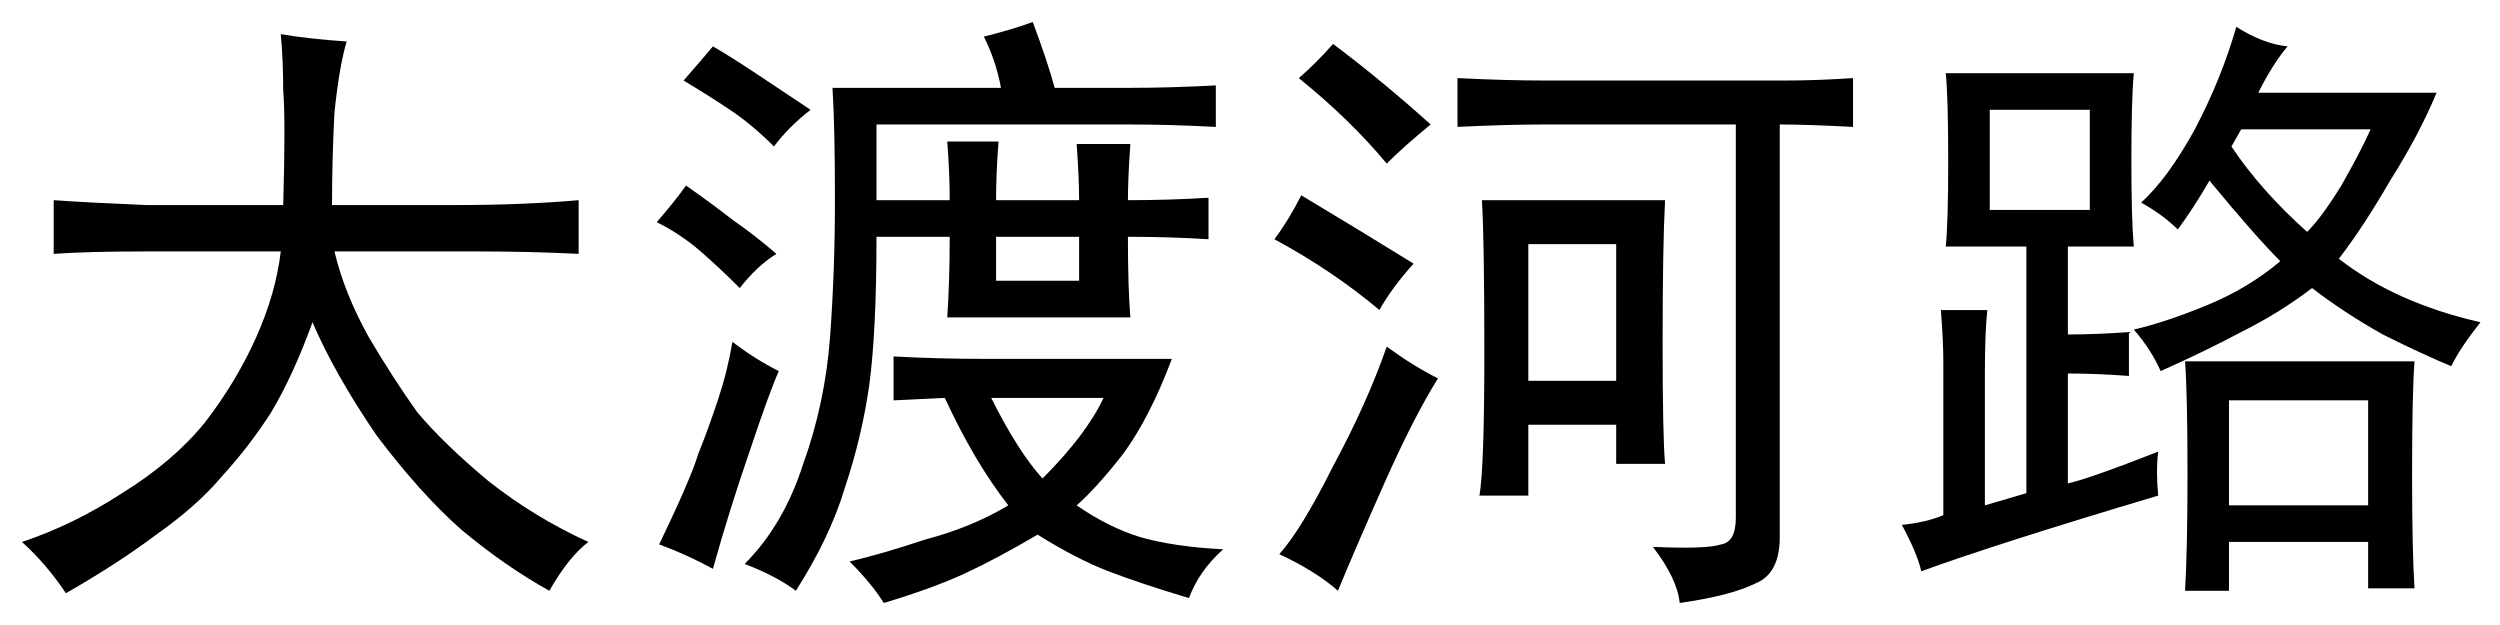 <?xml version='1.0' encoding='UTF-8'?>
<!-- This file was generated by dvisvgm 2.3.5 -->
<svg height='10.5pt' version='1.1' viewBox='-72 -72.369 42 10.5' width='42pt' xmlns='http://www.w3.org/2000/svg' xmlns:xlink='http://www.w3.org/1999/xlink'>
<defs>
<path d='M4.758 -5.578Q4.799 -7.014 4.758 -7.506Q4.758 -7.998 4.717 -8.449Q5.209 -8.367 5.824 -8.326Q5.701 -7.916 5.619 -7.137Q5.578 -6.357 5.578 -5.578H7.67Q8.777 -5.578 9.721 -5.66V-4.758Q8.9 -4.799 8.039 -4.799H5.619Q5.783 -4.102 6.193 -3.363Q6.604 -2.666 7.014 -2.092Q7.465 -1.559 8.203 -0.943Q8.982 -0.328 9.885 0.082Q9.557 0.328 9.229 0.902Q8.49 0.492 7.752 -0.123Q7.055 -0.738 6.316 -1.723Q5.619 -2.748 5.25 -3.609Q4.922 -2.707 4.553 -2.092Q4.184 -1.518 3.732 -1.025Q3.322 -0.533 2.625 -0.041Q1.969 0.451 1.107 0.943Q0.779 0.451 0.369 0.082Q1.23 -0.205 2.051 -0.738Q2.912 -1.271 3.445 -1.928Q3.979 -2.625 4.307 -3.363T4.717 -4.799H2.461Q1.477 -4.799 0.902 -4.758V-5.66Q1.477 -5.619 2.461 -5.578H4.758Z' id='g0-3933'/>
<path d='M6.973 -5.66Q6.932 -4.881 6.932 -3.281T6.973 -1.23H6.152V-1.887H4.676V-0.697H3.855Q3.937 -1.189 3.937 -3.076Q3.937 -5.004 3.896 -5.66H6.973ZM8.982 -7.67Q9.516 -7.67 10.131 -7.711V-6.891Q9.352 -6.932 8.9 -6.932V0Q8.9 0.615 8.49 0.779Q8.08 0.984 7.219 1.107Q7.178 0.697 6.768 0.164Q7.67 0.205 7.916 0.123Q8.162 0.082 8.162 -0.328V-6.932H4.963Q4.307 -6.932 3.486 -6.891V-7.711Q4.307 -7.67 4.963 -7.67H8.982ZM3.158 -2.666Q2.748 -2.01 2.256 -0.902T1.477 0.902Q1.107 0.574 0.492 0.287Q0.861 -0.123 1.395 -1.189Q1.969 -2.256 2.297 -3.199Q2.748 -2.871 3.158 -2.666ZM6.152 -2.625V-4.922H4.676V-2.625H6.152ZM0.861 -5.742Q1.887 -5.127 2.748 -4.594Q2.379 -4.184 2.174 -3.814Q1.395 -4.471 0.41 -5.004Q0.656 -5.332 0.861 -5.742ZM1.395 -8.285Q2.215 -7.67 3.035 -6.932Q2.584 -6.562 2.297 -6.275Q1.682 -7.014 0.82 -7.711Q1.107 -7.957 1.395 -8.285Z' id='g0-8937'/>
<path d='M6.85 -8.654Q7.096 -7.998 7.219 -7.547H8.449Q9.146 -7.547 9.926 -7.588V-6.891Q9.146 -6.932 8.449 -6.932H4.225V-5.66H5.455Q5.455 -6.111 5.414 -6.645H6.275Q6.234 -6.111 6.234 -5.66H7.629Q7.629 -6.029 7.588 -6.604H8.49Q8.449 -6.029 8.449 -5.66Q9.146 -5.66 9.803 -5.701V-5.004Q9.146 -5.045 8.449 -5.045Q8.449 -4.184 8.49 -3.691H5.414Q5.455 -4.307 5.455 -5.045H4.225Q4.225 -3.445 4.102 -2.543Q3.979 -1.682 3.691 -0.82Q3.445 0 2.871 0.902Q2.543 0.656 2.01 0.451Q2.666 -0.205 2.994 -1.23Q3.363 -2.256 3.445 -3.363T3.527 -5.66Q3.527 -6.891 3.486 -7.547H6.316Q6.234 -7.998 6.029 -8.408Q6.521 -8.531 6.85 -8.654ZM4.512 -2.297V-3.035Q5.25 -2.994 6.029 -2.994H9.187Q8.818 -2.01 8.367 -1.395Q7.916 -0.82 7.588 -0.533Q8.121 -0.164 8.654 0Q9.229 0.164 10.049 0.205Q9.639 0.574 9.475 1.025Q8.654 0.779 8.121 0.574T6.932 -0.041Q6.234 0.369 5.701 0.615T4.348 1.107Q4.143 0.779 3.773 0.41Q4.307 0.287 5.045 0.041Q5.824 -0.164 6.439 -0.533Q5.865 -1.271 5.373 -2.338L4.512 -2.297ZM2.584 -2.789Q2.42 -2.42 2.092 -1.436Q1.764 -0.492 1.477 0.533Q1.025 0.287 0.574 0.123Q1.107 -0.984 1.23 -1.395Q1.395 -1.805 1.559 -2.297T1.805 -3.281Q2.174 -2.994 2.584 -2.789ZM6.152 -2.338Q6.604 -1.436 7.014 -0.984Q7.752 -1.723 8.039 -2.338H6.152ZM1.477 -8.244Q1.764 -8.08 2.256 -7.752L3.117 -7.178Q2.748 -6.891 2.502 -6.562Q2.133 -6.932 1.764 -7.178T0.984 -7.67Q1.271 -7.998 1.477 -8.244ZM1.025 -5.906Q1.436 -5.619 1.805 -5.332Q2.215 -5.045 2.543 -4.758Q2.215 -4.553 1.928 -4.184Q1.6 -4.512 1.271 -4.799T0.533 -5.291Q0.82 -5.619 1.025 -5.906ZM7.629 -4.307V-5.045H6.234V-4.307H7.629Z' id='g0-9303'/>
<path d='M4.758 -0.697Q2.01 0.123 0.779 0.574Q0.697 0.246 0.451 -0.205Q0.861 -0.246 1.148 -0.369V-2.953Q1.148 -3.281 1.107 -3.814H1.887Q1.846 -3.445 1.846 -2.748V-0.533Q2.133 -0.615 2.543 -0.738V-4.881H1.189Q1.23 -5.291 1.23 -6.316Q1.23 -7.383 1.189 -7.793H4.348Q4.307 -7.342 4.307 -6.316Q4.307 -5.332 4.348 -4.881H3.24V-3.404Q3.732 -3.404 4.266 -3.445V-2.707Q3.732 -2.748 3.24 -2.748V-0.902Q3.609 -0.984 4.758 -1.436Q4.717 -1.107 4.758 -0.697ZM6.932 -8.244Q6.686 -7.957 6.439 -7.465H9.434Q9.146 -6.768 8.654 -5.988Q8.203 -5.209 7.793 -4.676Q8.736 -3.937 10.172 -3.609Q9.844 -3.199 9.68 -2.871Q9.187 -3.076 8.531 -3.404Q7.875 -3.773 7.342 -4.184Q6.809 -3.773 6.152 -3.445Q5.537 -3.117 4.799 -2.789Q4.635 -3.158 4.348 -3.486Q4.881 -3.609 5.578 -3.896T6.809 -4.635Q6.398 -5.045 5.619 -5.988Q5.332 -5.496 5.086 -5.168Q4.84 -5.414 4.471 -5.619Q4.922 -6.029 5.373 -6.85Q5.824 -7.711 6.07 -8.572Q6.521 -8.285 6.932 -8.244ZM9.064 -2.953Q9.023 -2.42 9.023 -1.066Q9.023 0.246 9.064 0.861H8.285V0.082H5.947V0.902H5.209Q5.25 0.205 5.25 -1.066Q5.25 -2.379 5.209 -2.953H9.064ZM8.285 -0.533V-2.297H5.947V-0.533H8.285ZM3.609 -5.496V-7.178H1.928V-5.496H3.609ZM5.988 -6.562Q6.48 -5.824 7.26 -5.127Q7.506 -5.373 7.834 -5.906Q8.162 -6.48 8.326 -6.85H6.152L5.988 -6.562Z' id='g0-17445'/>
</defs>
<g id='page1'>
<use x='-72' xlink:href='#g0-3933' y='-63.346'/>
<use x='-61.5' xlink:href='#g0-9303' y='-63.346'/>
<use x='-51' xlink:href='#g0-8937' y='-63.346'/>
<use x='-40.5' xlink:href='#g0-17445' y='-63.346'/>
</g>
</svg>
